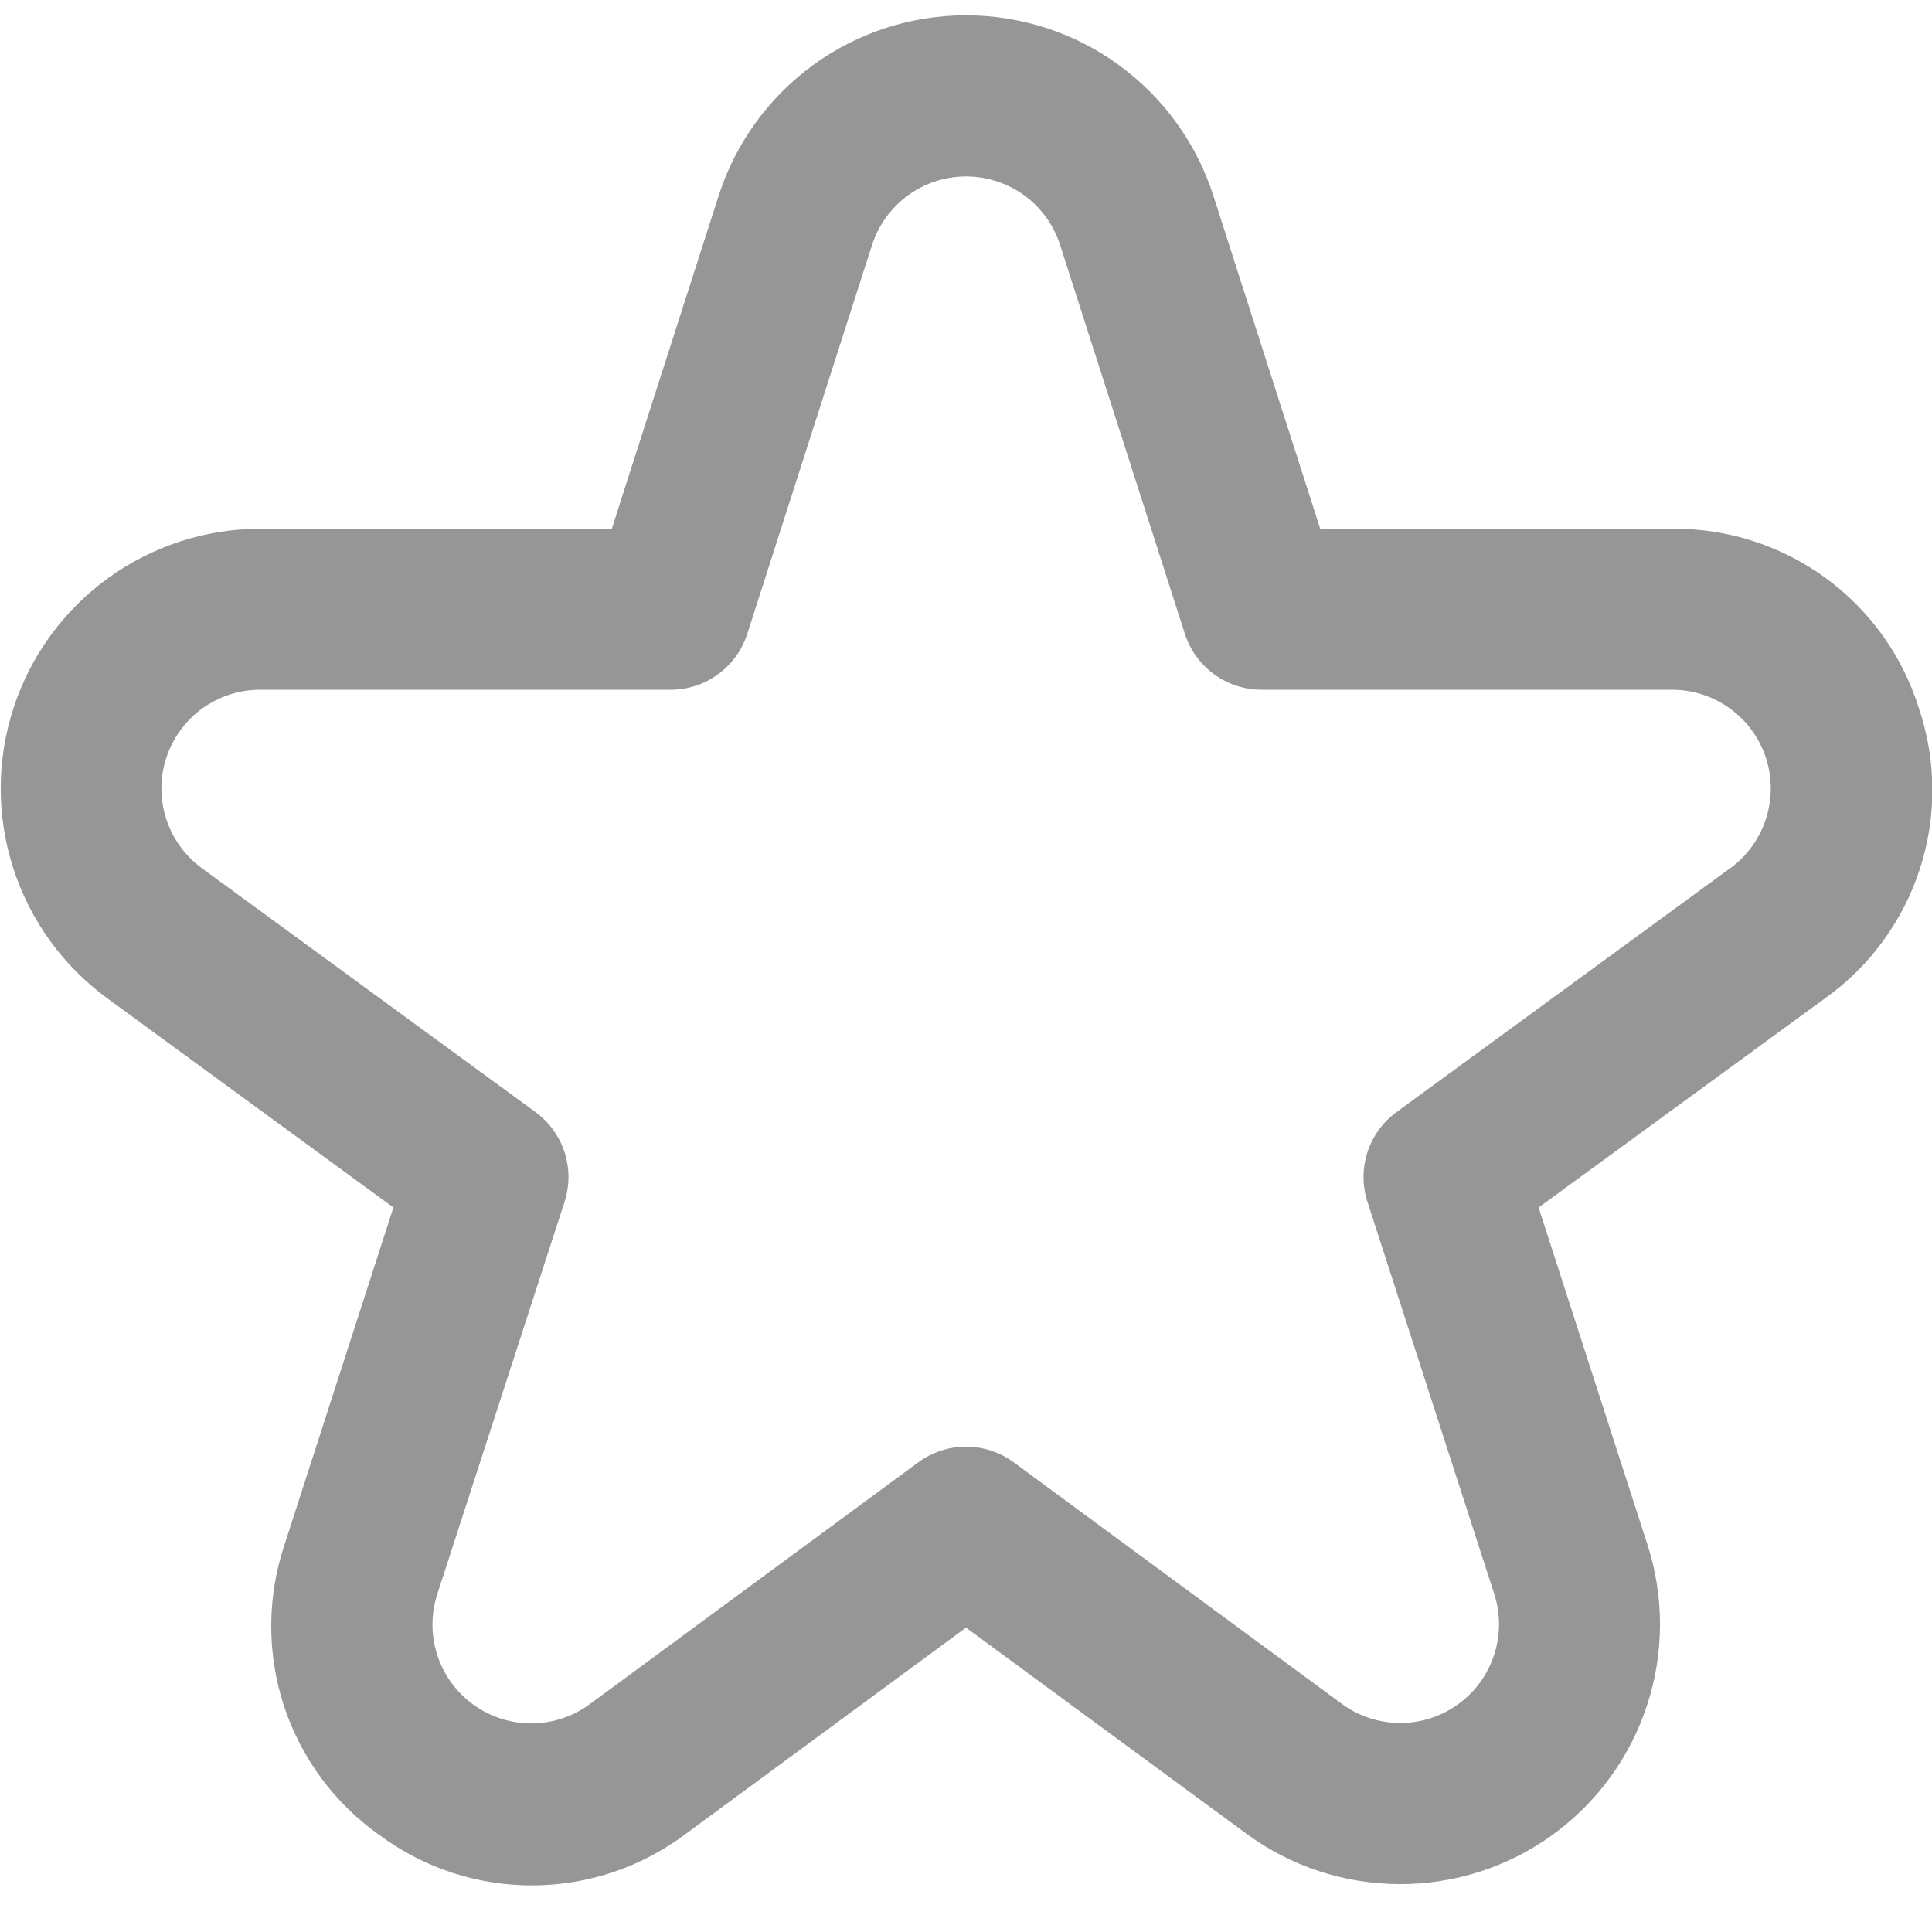 <svg width="24" height="24" viewBox="0 0 24 24" fill="none" xmlns="http://www.w3.org/2000/svg">
<g clip-path="url(#clip0_182_657)">
<path d="M23.836 8.794C23.632 8.143 23.223 7.575 22.671 7.174C22.118 6.773 21.452 6.561 20.769 6.568H16.4L15.073 2.432C14.864 1.781 14.454 1.213 13.902 0.81C13.35 0.407 12.684 0.19 12 0.19C11.316 0.19 10.65 0.407 10.098 0.81C9.546 1.213 9.136 1.781 8.927 2.432L7.6 6.568H3.231C2.551 6.569 1.888 6.785 1.338 7.185C0.788 7.585 0.378 8.149 0.168 8.795C-0.043 9.442 -0.044 10.139 0.165 10.786C0.374 11.434 0.782 11.998 1.331 12.4L4.887 15L3.535 19.187C3.317 19.836 3.314 20.539 3.527 21.19C3.741 21.841 4.159 22.406 4.719 22.8C5.27 23.207 5.938 23.425 6.622 23.421C7.307 23.418 7.972 23.193 8.519 22.781L12 20.219L15.482 22.778C16.032 23.183 16.696 23.402 17.379 23.405C18.061 23.409 18.727 23.196 19.281 22.797C19.835 22.397 20.248 21.833 20.46 21.184C20.673 20.536 20.675 19.837 20.465 19.187L19.113 15L22.673 12.4C23.229 12.004 23.642 11.439 23.851 10.789C24.061 10.14 24.055 9.44 23.836 8.794ZM21.493 10.785L17.349 13.814C17.179 13.938 17.052 14.113 16.987 14.313C16.922 14.514 16.922 14.73 16.987 14.93L18.562 19.8C18.642 20.047 18.641 20.313 18.56 20.559C18.479 20.806 18.322 21.021 18.112 21.172C17.901 21.324 17.648 21.405 17.388 21.404C17.129 21.402 16.876 21.319 16.667 21.165L12.592 18.165C12.421 18.039 12.213 17.971 12 17.971C11.787 17.971 11.58 18.039 11.408 18.165L7.333 21.165C7.124 21.321 6.871 21.406 6.61 21.409C6.35 21.411 6.095 21.33 5.883 21.178C5.672 21.026 5.514 20.811 5.433 20.563C5.352 20.315 5.352 20.048 5.433 19.8L7.013 14.93C7.078 14.73 7.078 14.514 7.013 14.313C6.948 14.113 6.821 13.938 6.651 13.814L2.507 10.785C2.299 10.632 2.143 10.417 2.064 10.171C1.985 9.925 1.985 9.66 2.066 9.414C2.146 9.168 2.302 8.954 2.511 8.802C2.721 8.65 2.973 8.568 3.231 8.568H8.331C8.543 8.568 8.749 8.501 8.92 8.376C9.091 8.251 9.218 8.076 9.283 7.874L10.833 3.043C10.913 2.796 11.069 2.58 11.279 2.427C11.489 2.274 11.742 2.192 12.001 2.192C12.261 2.192 12.514 2.274 12.724 2.427C12.934 2.58 13.09 2.796 13.169 3.043L14.719 7.874C14.784 8.076 14.911 8.251 15.082 8.376C15.253 8.501 15.46 8.568 15.671 8.568H20.771C21.03 8.568 21.282 8.65 21.491 8.802C21.701 8.954 21.856 9.168 21.937 9.414C22.017 9.66 22.017 9.925 21.938 10.171C21.859 10.417 21.704 10.632 21.495 10.785H21.493Z" fill="#969696"/>
</g>
<defs>
<clipPath id="clip0_182_657">
<rect width="24" height="24" fill="white"/>
</clipPath>
</defs>
</svg>
